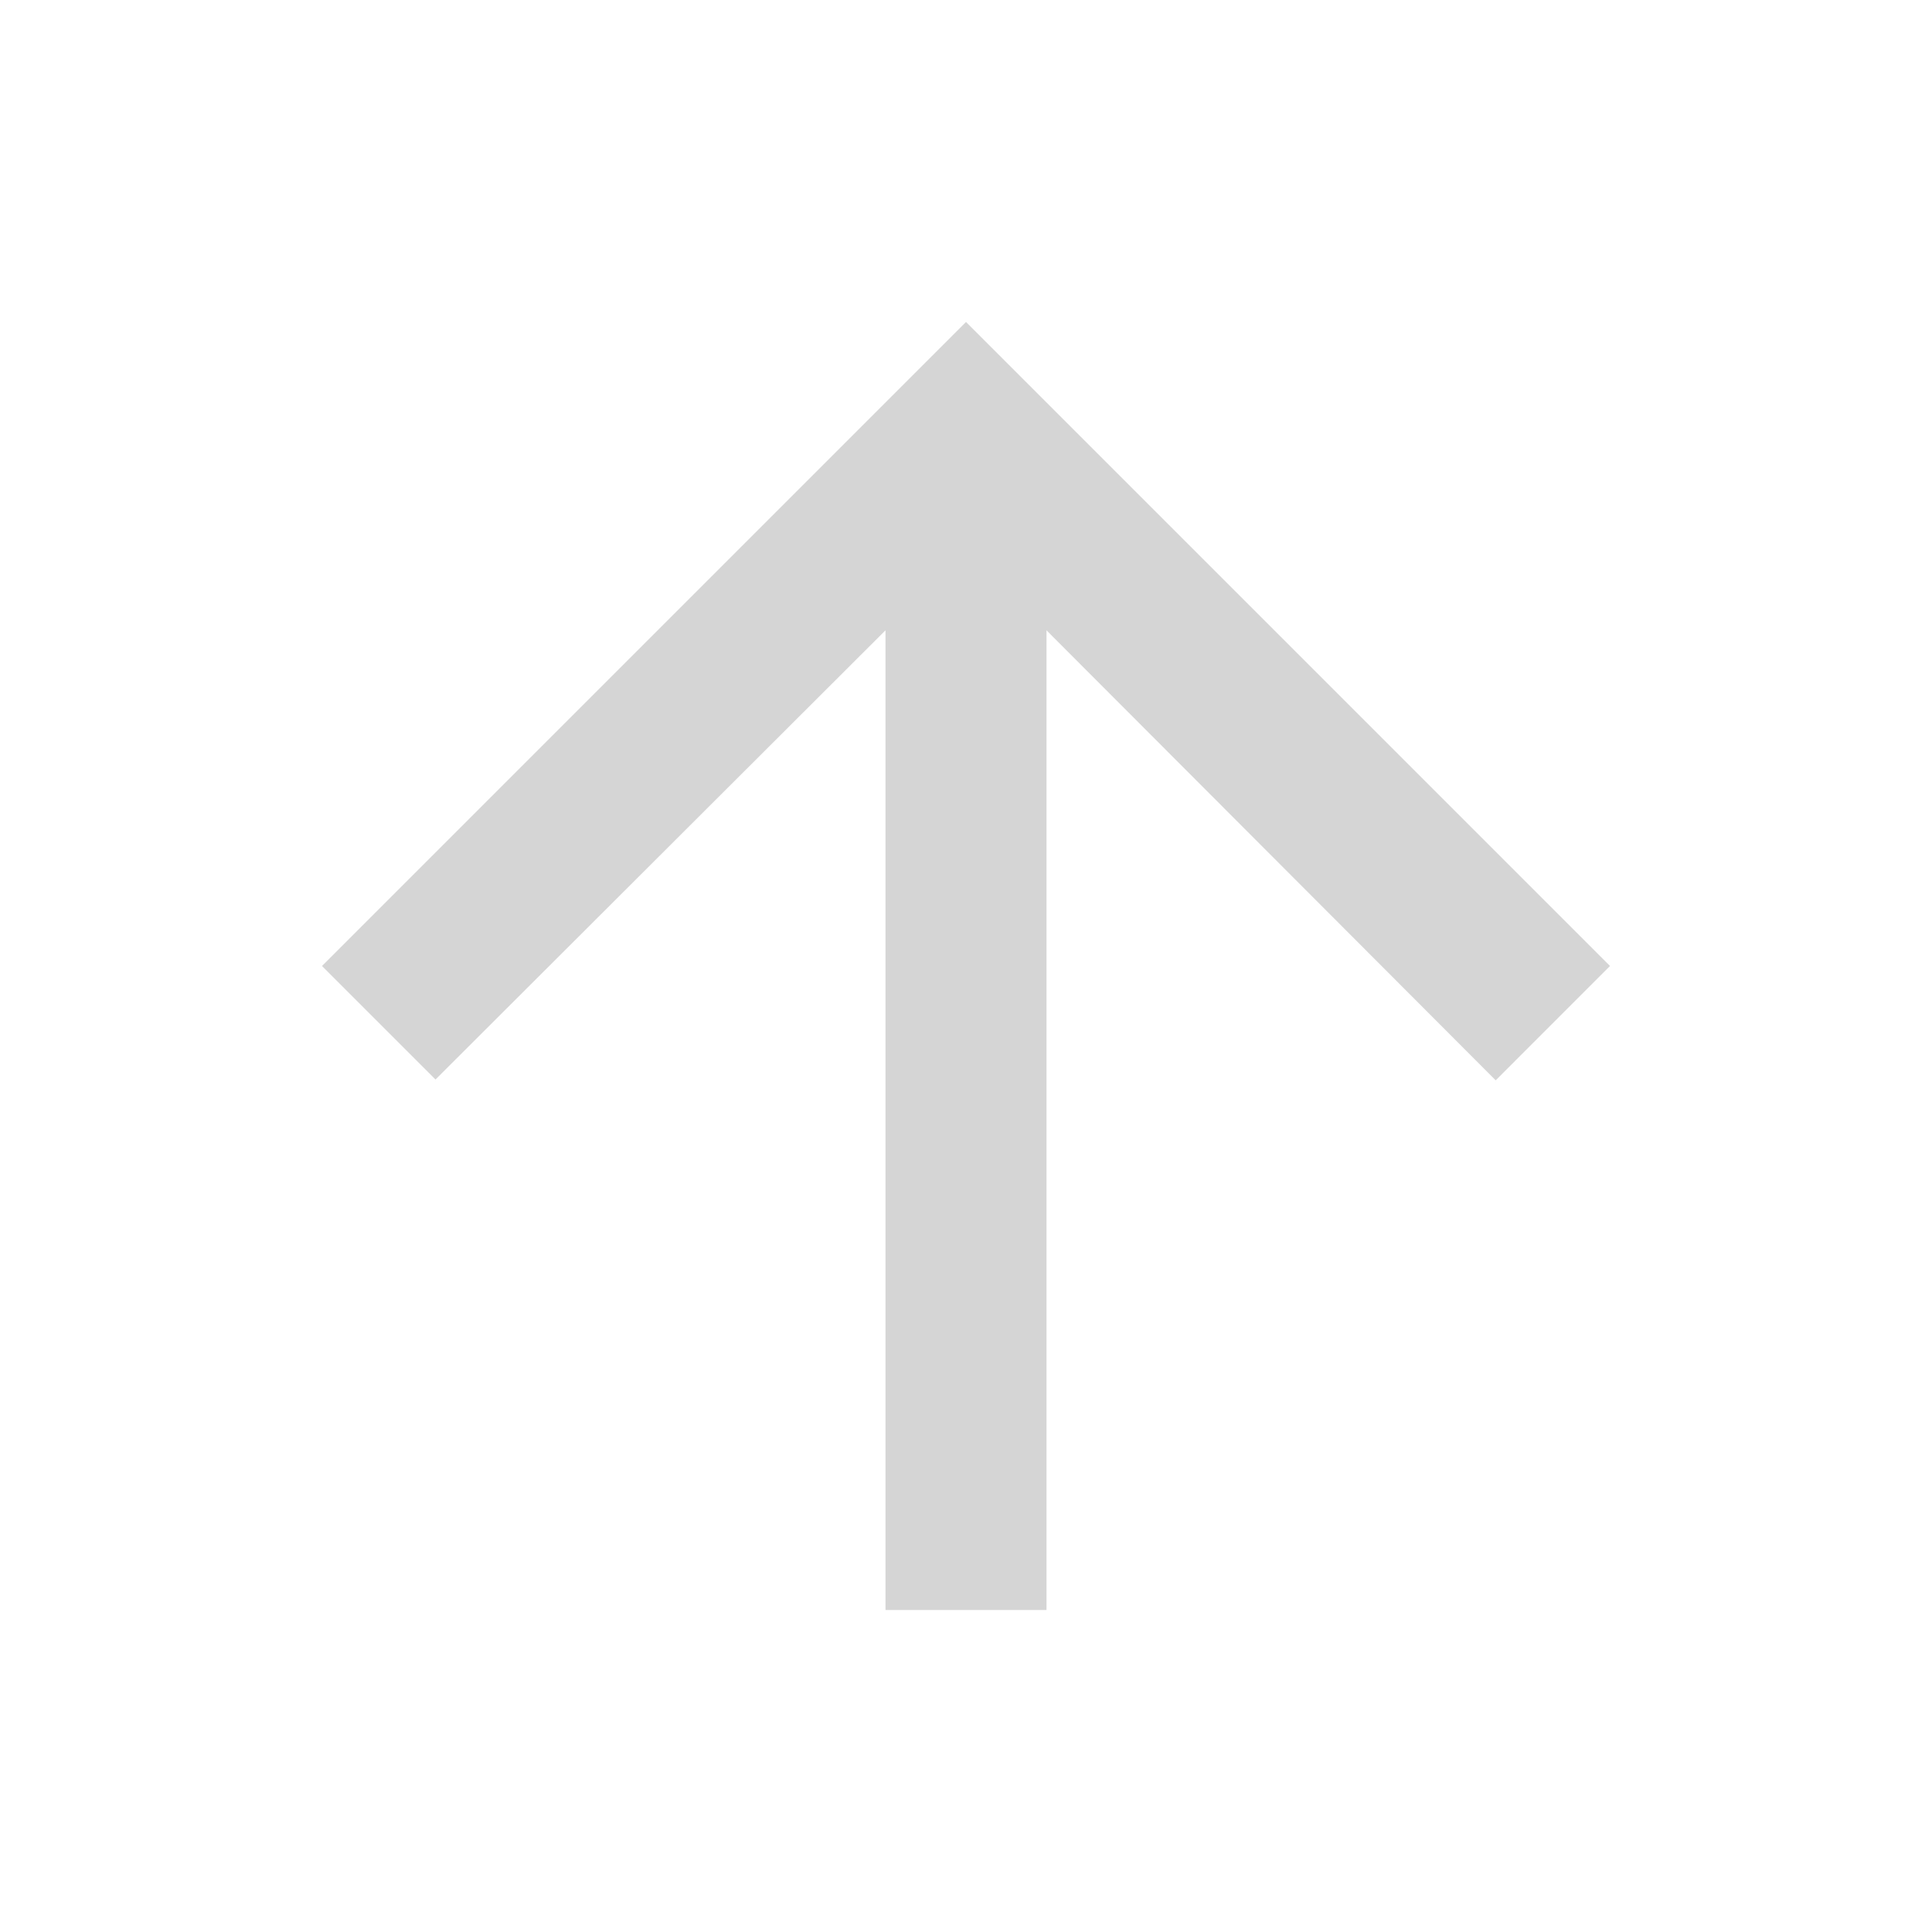 <svg xmlns="http://www.w3.org/2000/svg" height="48px" viewBox="0 0 24 24" width="48px" fill="#d5d5d5"><path d="M0 0h24v24H0V0z" fill="none"/><path d="M4 12l1.41 1.41L11 7.83V20h2V7.83l5.58 5.59L20 12l-8-8-8 8z"/></svg>
